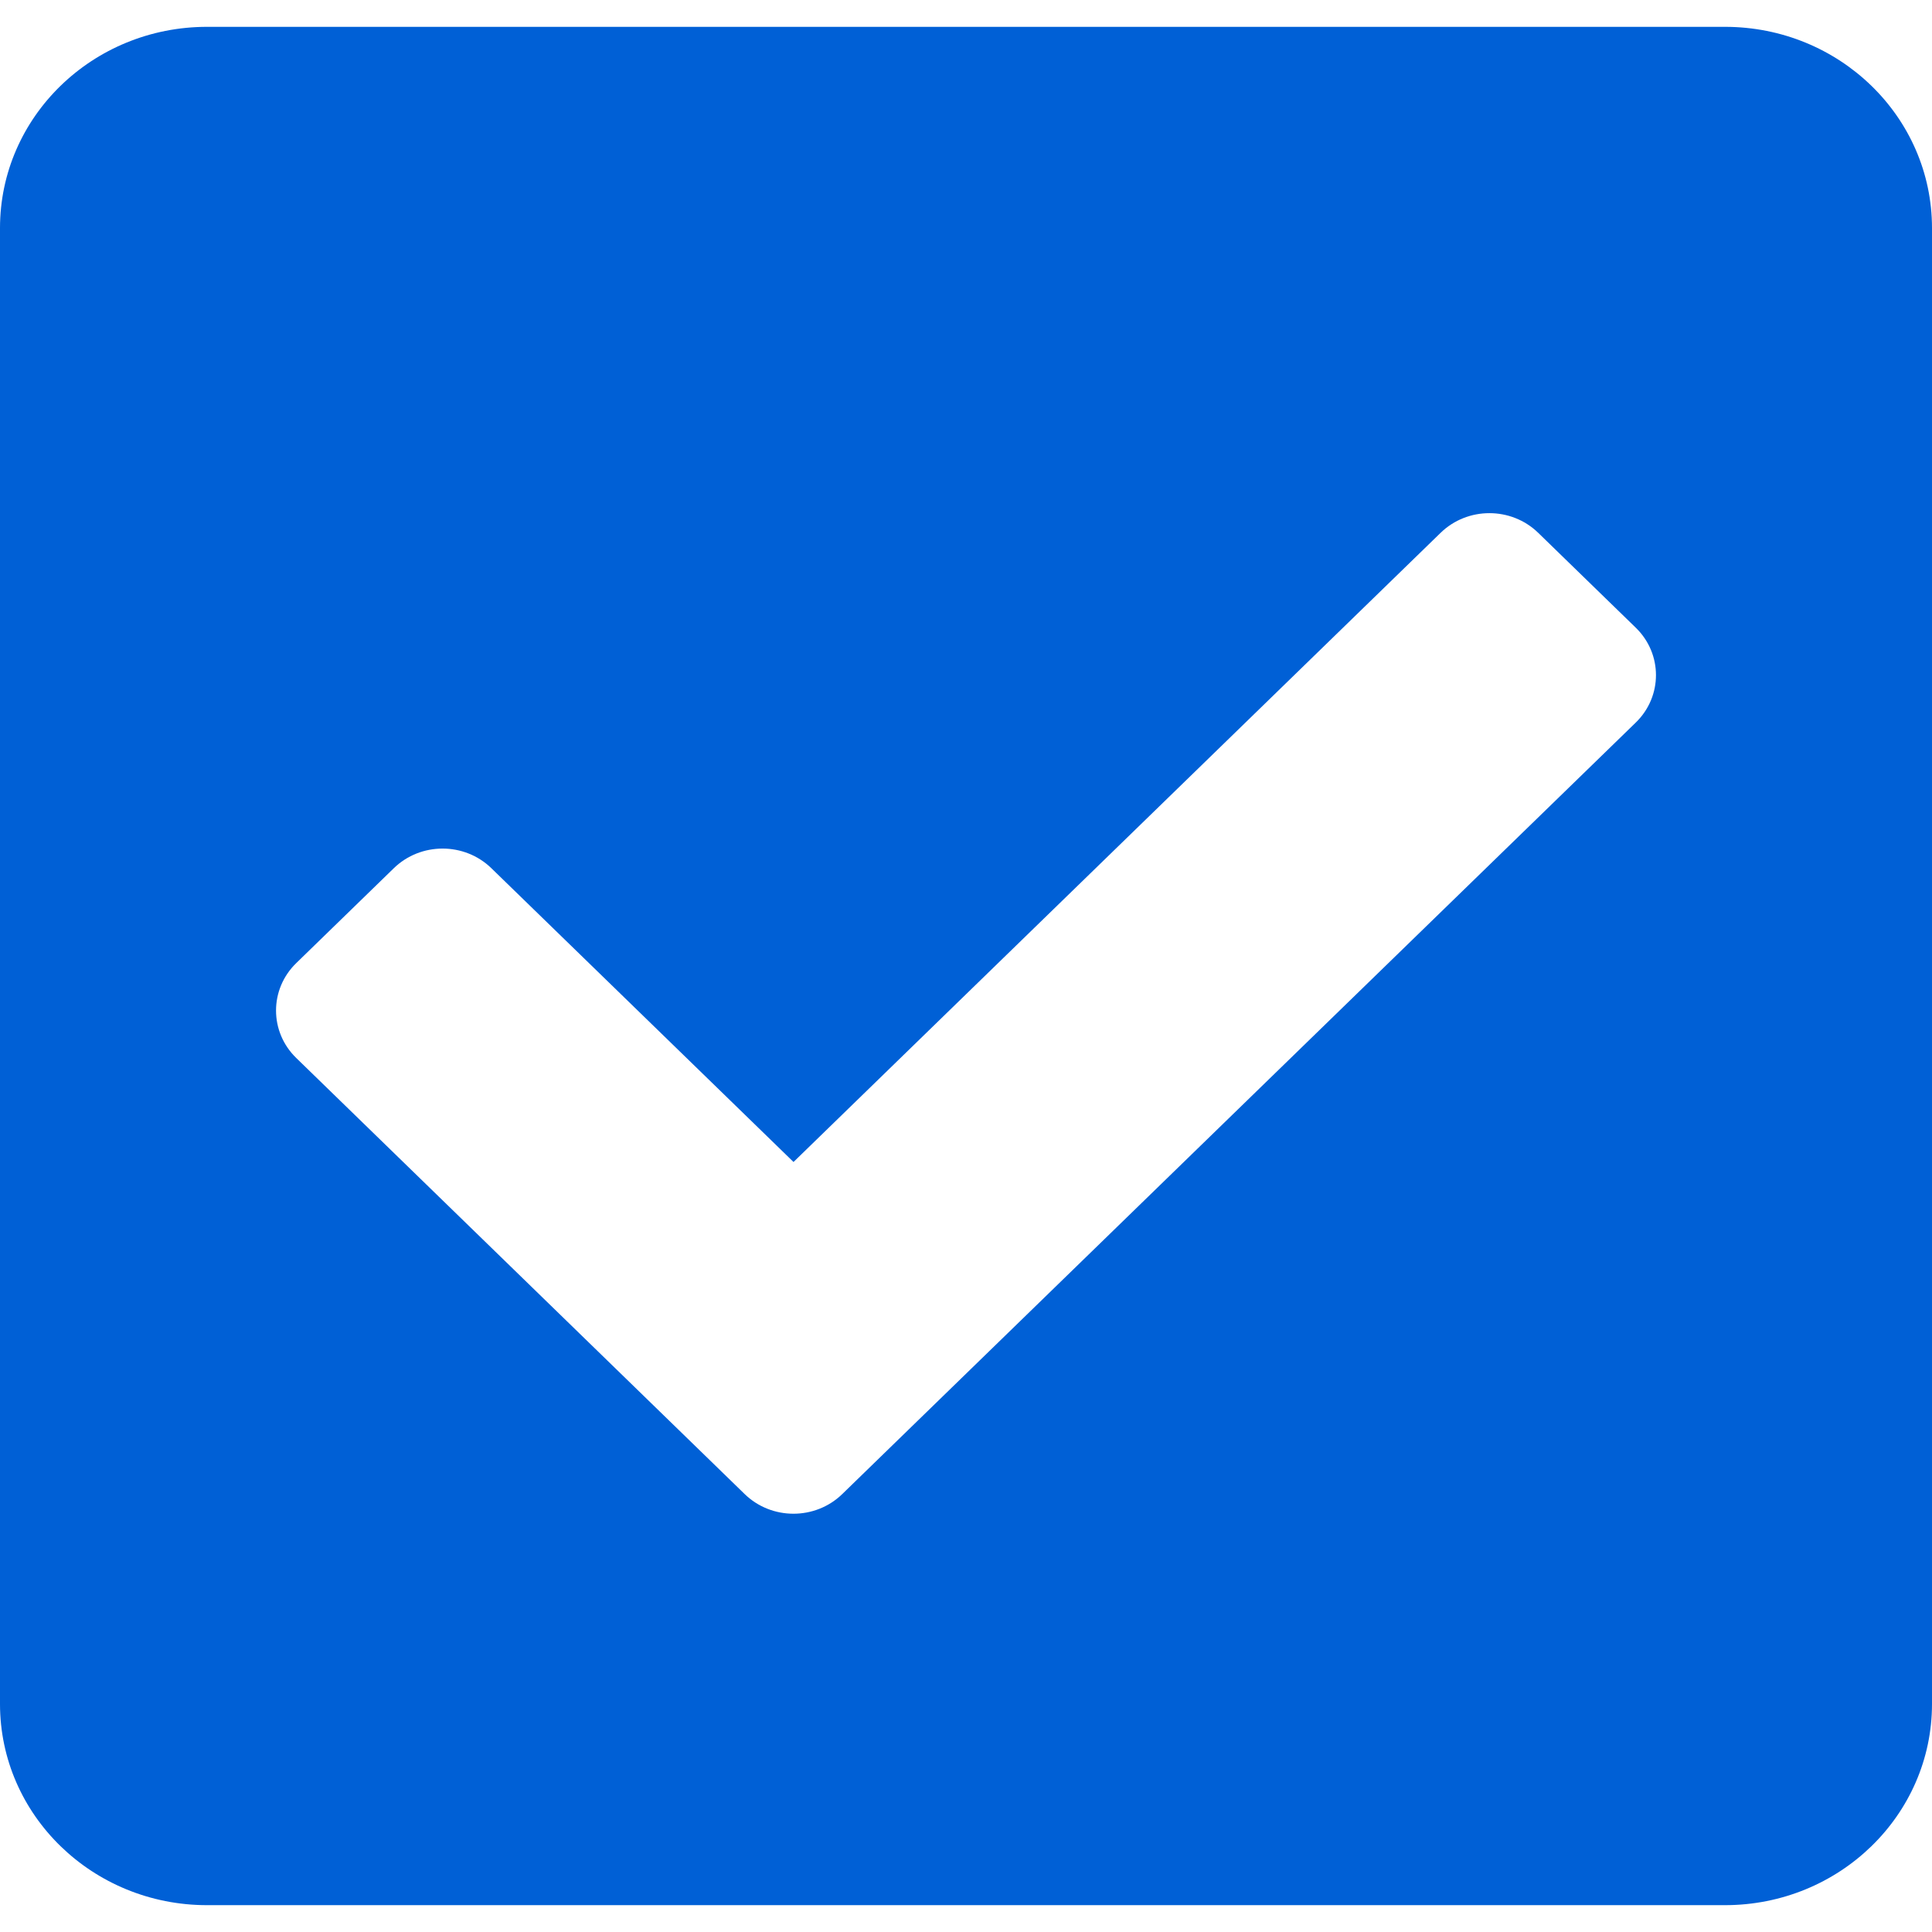 <?xml version="1.0" encoding="UTF-8"?>
<svg width="18px" height="18px" viewBox="0 0 18 18" version="1.1" xmlns="http://www.w3.org/2000/svg" xmlns:xlink="http://www.w3.org/1999/xlink">
    <!-- Generator: sketchtool 49 (51002) - http://www.bohemiancoding.com/sketch -->
    <title>E01D5BED-9768-4538-851B-98EC776A7B37</title>
    <desc>Created with sketchtool.</desc>
    <defs>
        <path d="M16.071,17.75 L1.929,17.75 C0.863,17.75 0,16.911 0,15.875 L0,2.125 C0,1.089 0.863,0.25 1.929,0.25 L16.071,0.25 C17.137,0.25 18,1.089 18,2.125 L18,15.875 C18,16.911 17.137,17.75 16.071,17.75 Z M7.847,13.92 L15.24,6.732 C15.491,6.488 15.491,6.092 15.24,5.848 L14.331,4.964 C14.08,4.72 13.673,4.72 13.422,4.964 L7.393,10.826 L4.578,8.089 C4.327,7.845 3.92,7.845 3.669,8.089 L2.76,8.973 C2.509,9.217 2.509,9.613 2.76,9.857 L6.938,13.92 C7.189,14.164 7.596,14.164 7.847,13.92 Z" id="path-1"></path>
    </defs>
    <g id="Page-1" stroke="none" stroke-width="1" fill="none" fill-rule="evenodd">
        <g id="Icons" transform="translate(-966, -307)">
            <g id="Icons/Solid/check-square" transform="translate(966, 307)">
                <mask id="mask-2" fill="white">
                    <use xlink:href="#path-1"></use>
                </mask>
                <use id="check-square" fill="#0060D6" fill-rule="nonzero" xlink:href="#path-1"></use>
            </g>
        </g>
    </g>
</svg>